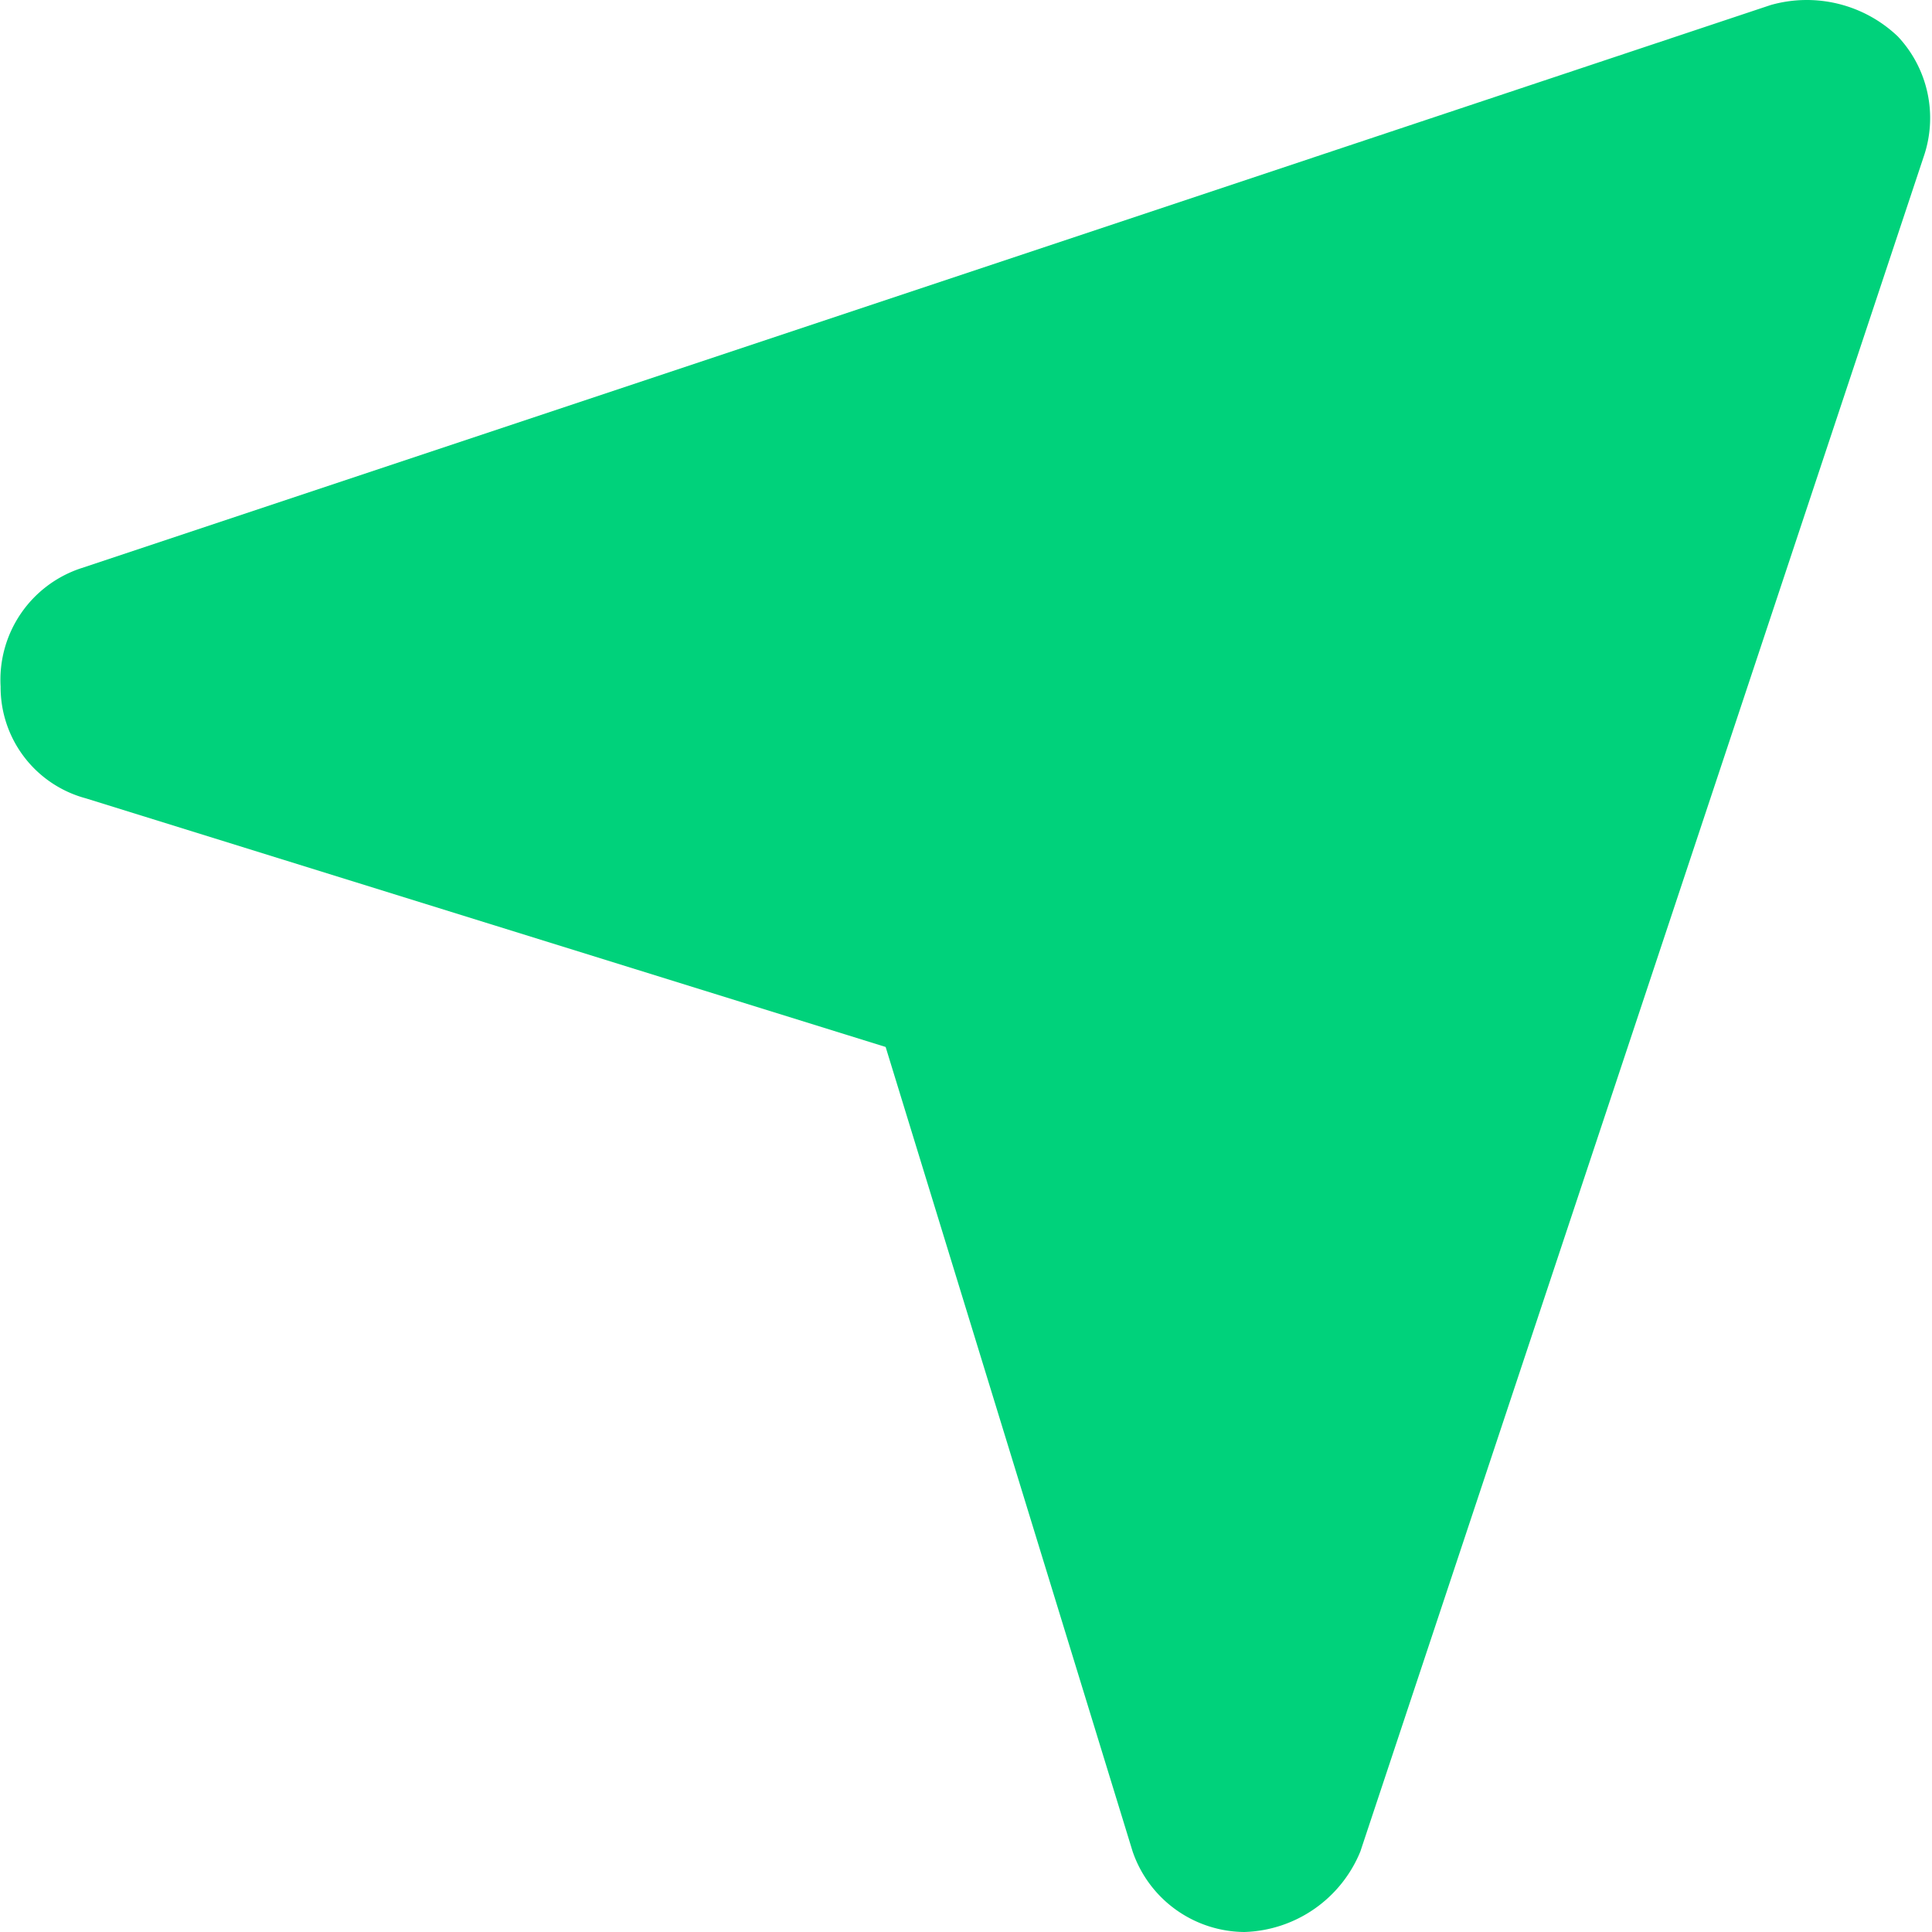 <?xml version="1.0" standalone="no"?><!DOCTYPE svg PUBLIC "-//W3C//DTD SVG 1.1//EN" "http://www.w3.org/Graphics/SVG/1.1/DTD/svg11.dtd"><svg t="1727338564750" class="icon" viewBox="0 0 1024 1024" version="1.1" xmlns="http://www.w3.org/2000/svg" p-id="20069" width="128" height="128" xmlns:xlink="http://www.w3.org/1999/xlink"><path d="M1005.872 19.302A69.937 69.937 0 0 0 938.494 2.671l-895.529 298.51a62.261 62.261 0 0 0-42.644 62.687 60.981 60.981 0 0 0 45.203 59.275L469.407 554.914l130.918 426.442a63.113 63.113 0 0 0 59.275 42.644 68.657 68.657 0 0 0 61.408-42.644l298.51-898.087a63.113 63.113 0 0 0-13.646-63.966z" p-id="20070" fill="#00d27b"></path></svg>
